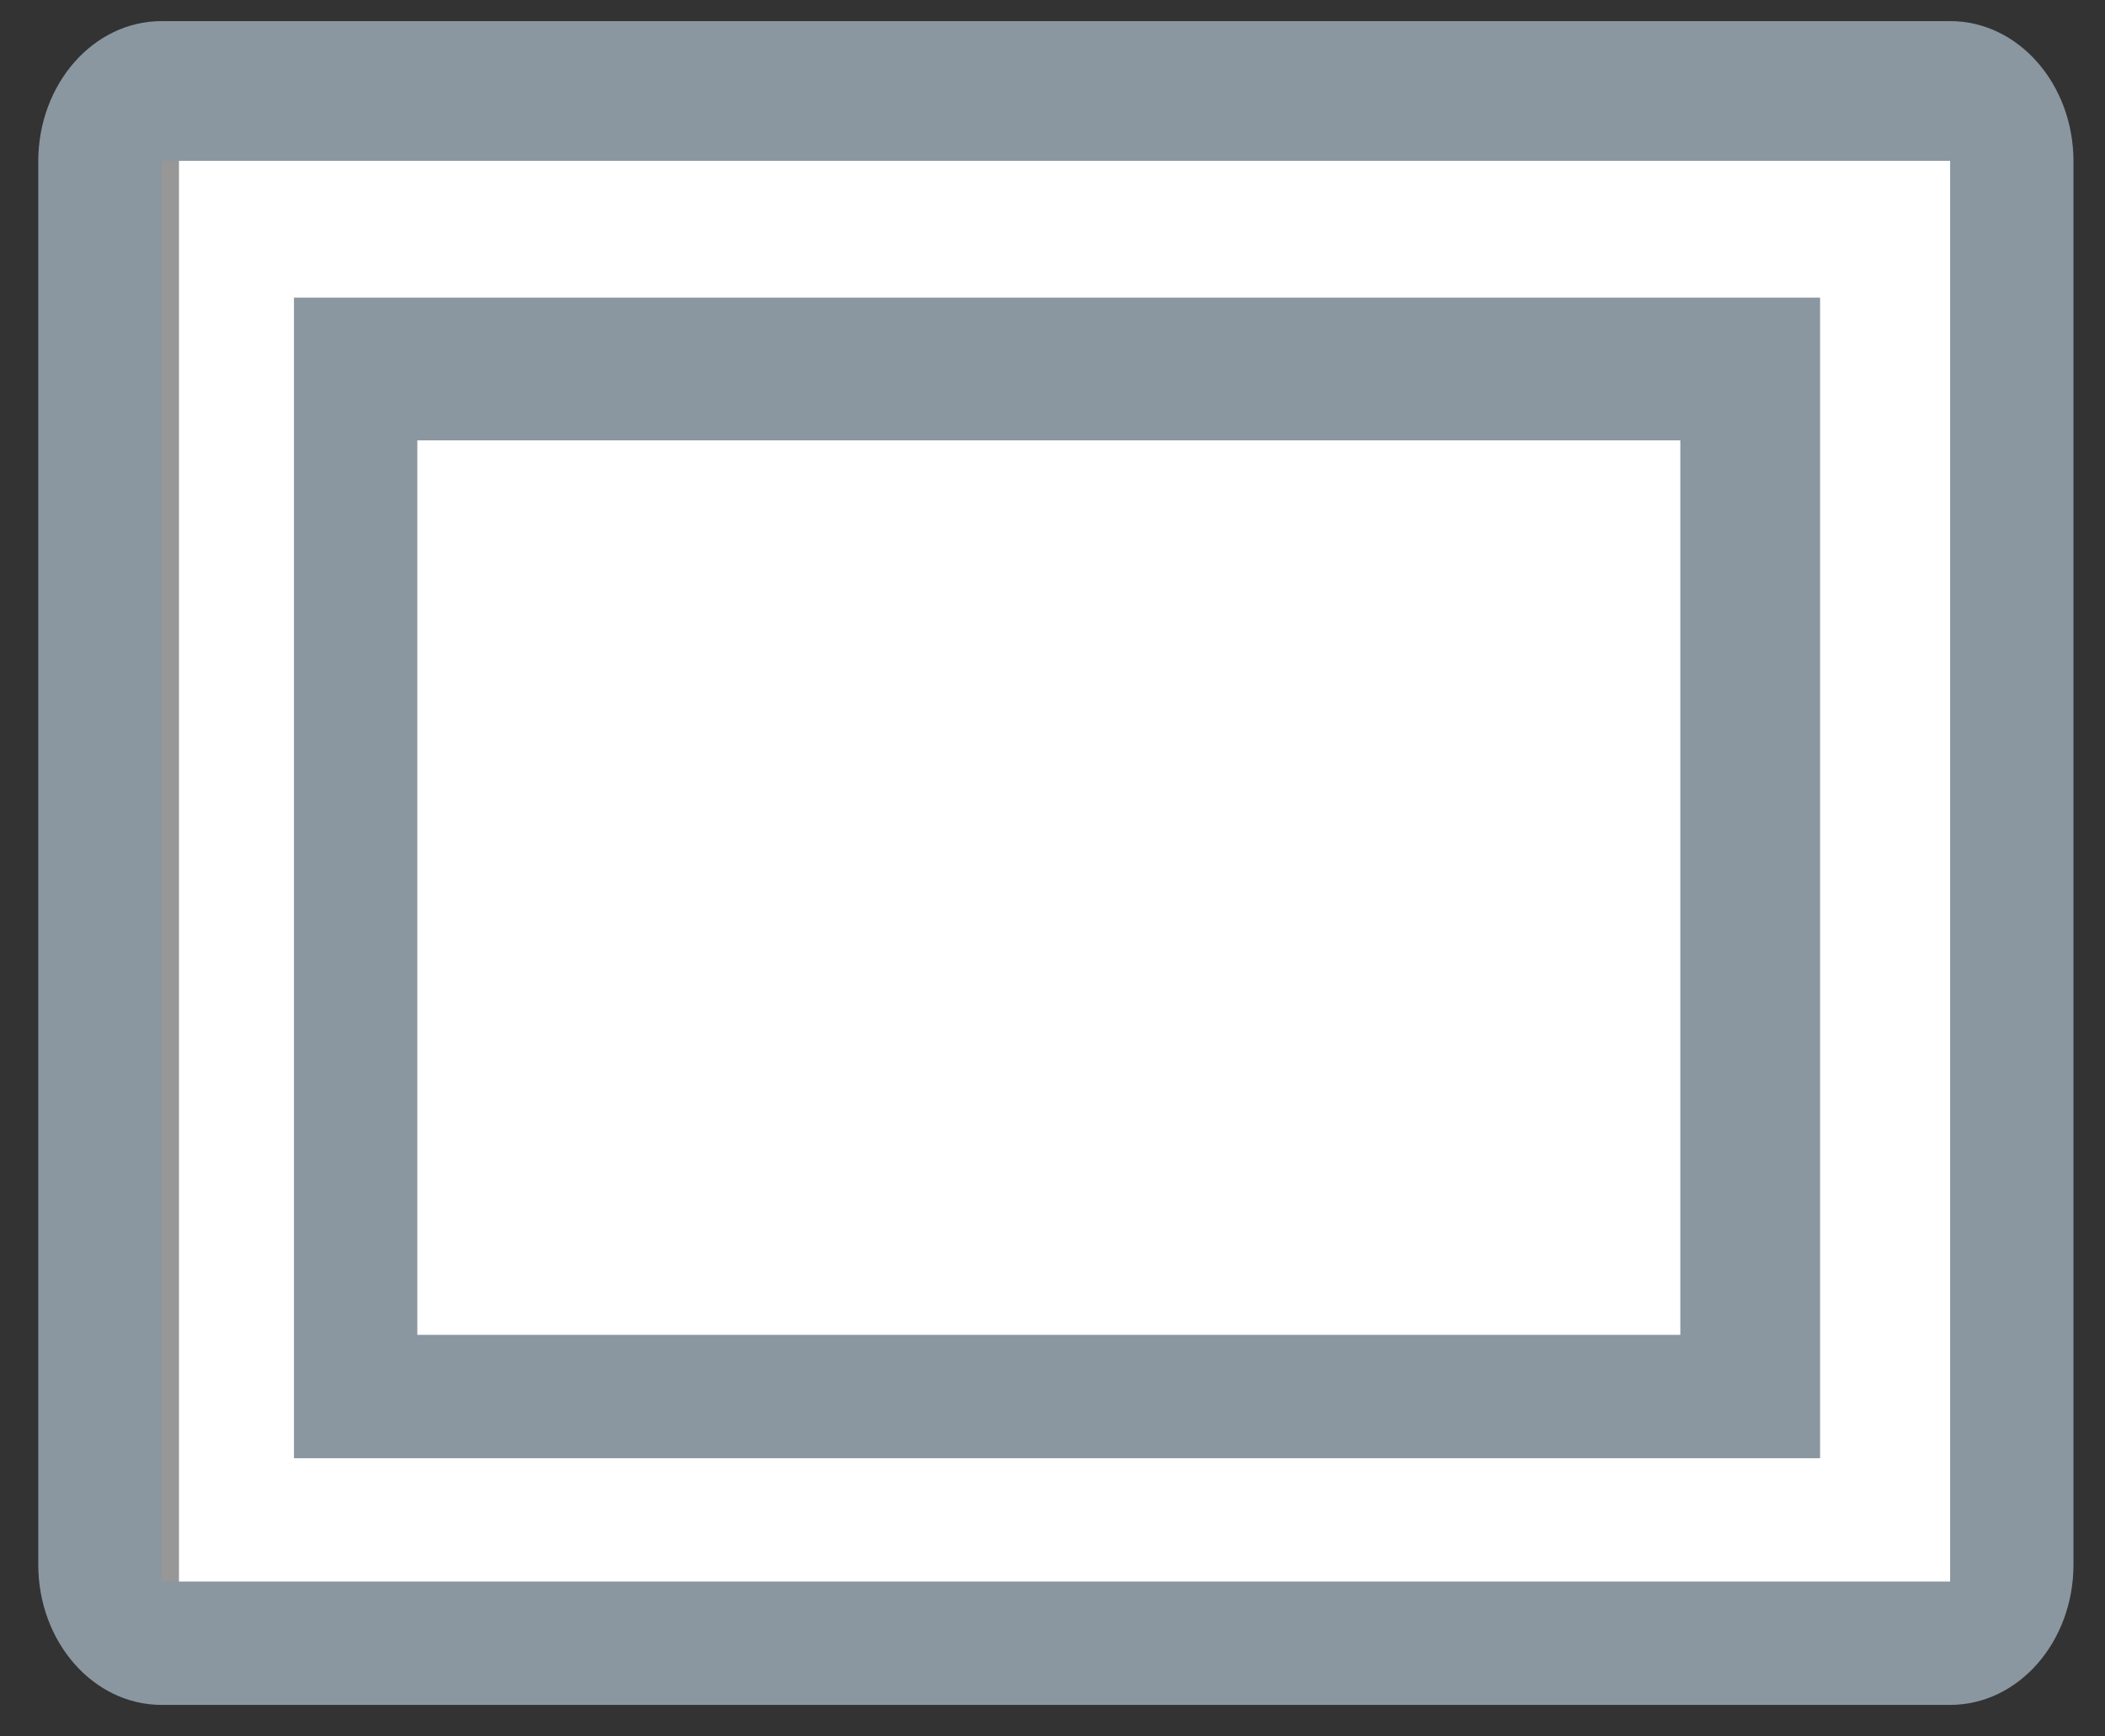 <?xml version="1.0" encoding="UTF-8"?>
<svg width="40px" height="33px" viewBox="0 0 40 33" version="1.1" xmlns="http://www.w3.org/2000/svg" xmlns:xlink="http://www.w3.org/1999/xlink">
    <rect x="0" y="0" width="40" height="33" fill="#333333" stroke="none"/>
    <title>服务器备份 5</title>
    <g id="设计规范" stroke="none" stroke-width="1" fill="none" fill-rule="evenodd">
        <g id="图标备份" transform="translate(-155, -965)">
            <g id="服务器备份-5" transform="translate(175.063, 981.401) rotate(-270) translate(-175.063, -981.401) translate(159.063, 962.063)">
                <rect id="矩形" stroke="#979797" fill="#FFFFFF" x="1.5" y="1.5" width="29" height="35"></rect>
                <path d="M5.256,33.815 L27.312,33.815 C27.312,32.458 27.312,32.192 27.312,30.19 L27.312,8.44 C27.312,6.438 27.312,6.438 27.312,4.815 L5.256,4.815 C5.256,5.723 5.256,6.438 5.256,8.44 L5.256,30.19 C5.256,32.192 5.256,32.993 5.256,33.815 Z M7.968,7.471 L24.968,7.471 L24.968,31.471 L7.968,31.471 L7.968,7.471 Z M29.333,0 L2.667,0 C1.194,0 0,1.049 0,2.344 L0,36.33 C0,37.625 1.194,38.674 2.667,38.674 L29.333,38.674 C30.806,38.674 32,37.625 32,36.33 L32,2.344 C32,1.049 30.806,0 29.333,0 Z M2.656,36.331 L2.656,2.344 L29.656,2.344 L29.656,36.331 L2.656,36.331 Z" id="形状" fill="#8A97A0" fill-rule="nonzero"></path>
            </g>
        </g>
    </g>
</svg>